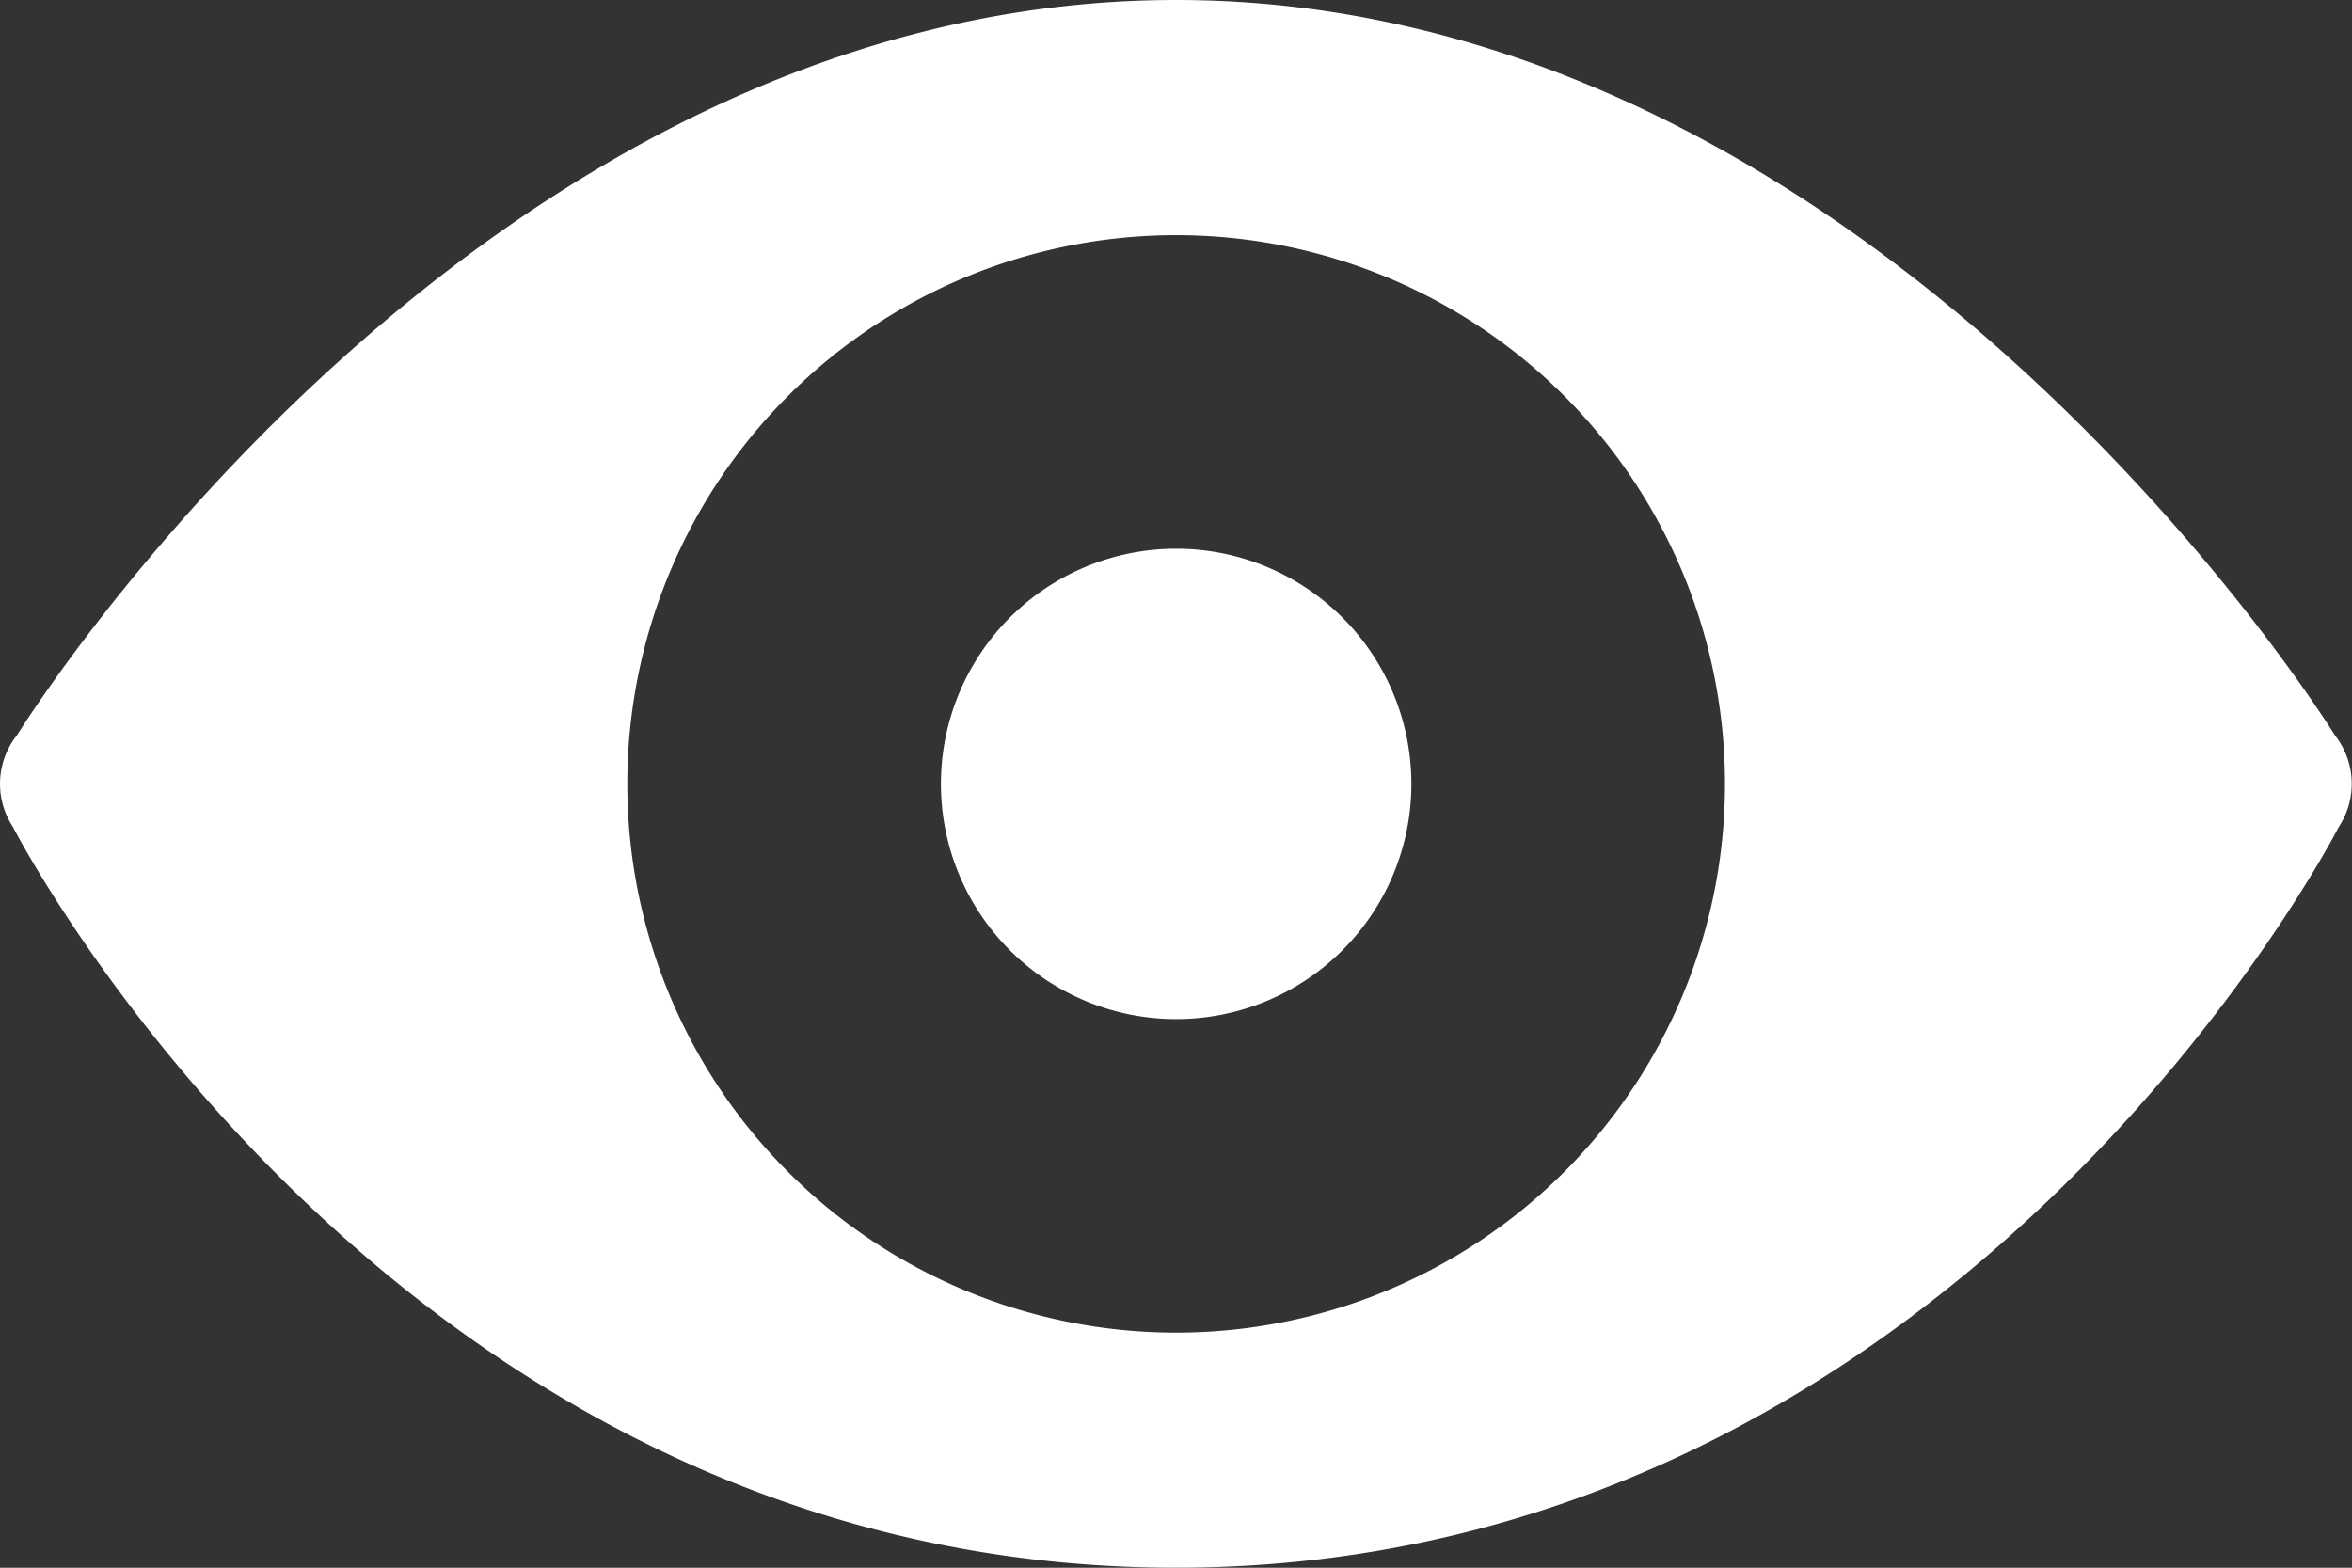 <svg xmlns="http://www.w3.org/2000/svg" width="23.797" height="15.865" viewBox="0 0 23.797 15.865">
  <rect x="0" y="0" width="23.797" height="15.865" fill="#333333" stroke="none"/>
  <path id="icons8_eye" d="M11.9,5C4.824,5,.255,12.307.172,12.44a.791.791,0,0,0-.043.925l0,0c.014.028,3.849,7.5,11.767,7.5,7.884,0,11.714-7.394,11.761-7.485l.009-.016a.792.792,0,0,0-.042-.923l0,0C23.542,12.307,18.973,5,11.9,5Zm0,2.38a5.553,5.553,0,1,1-5.553,5.553A5.553,5.553,0,0,1,11.9,7.38Zm0,3.173a2.38,2.38,0,1,0,2.38,2.38A2.38,2.38,0,0,0,11.9,10.553Z" transform="translate(0 -5)" fill="#fff"/>
</svg>
